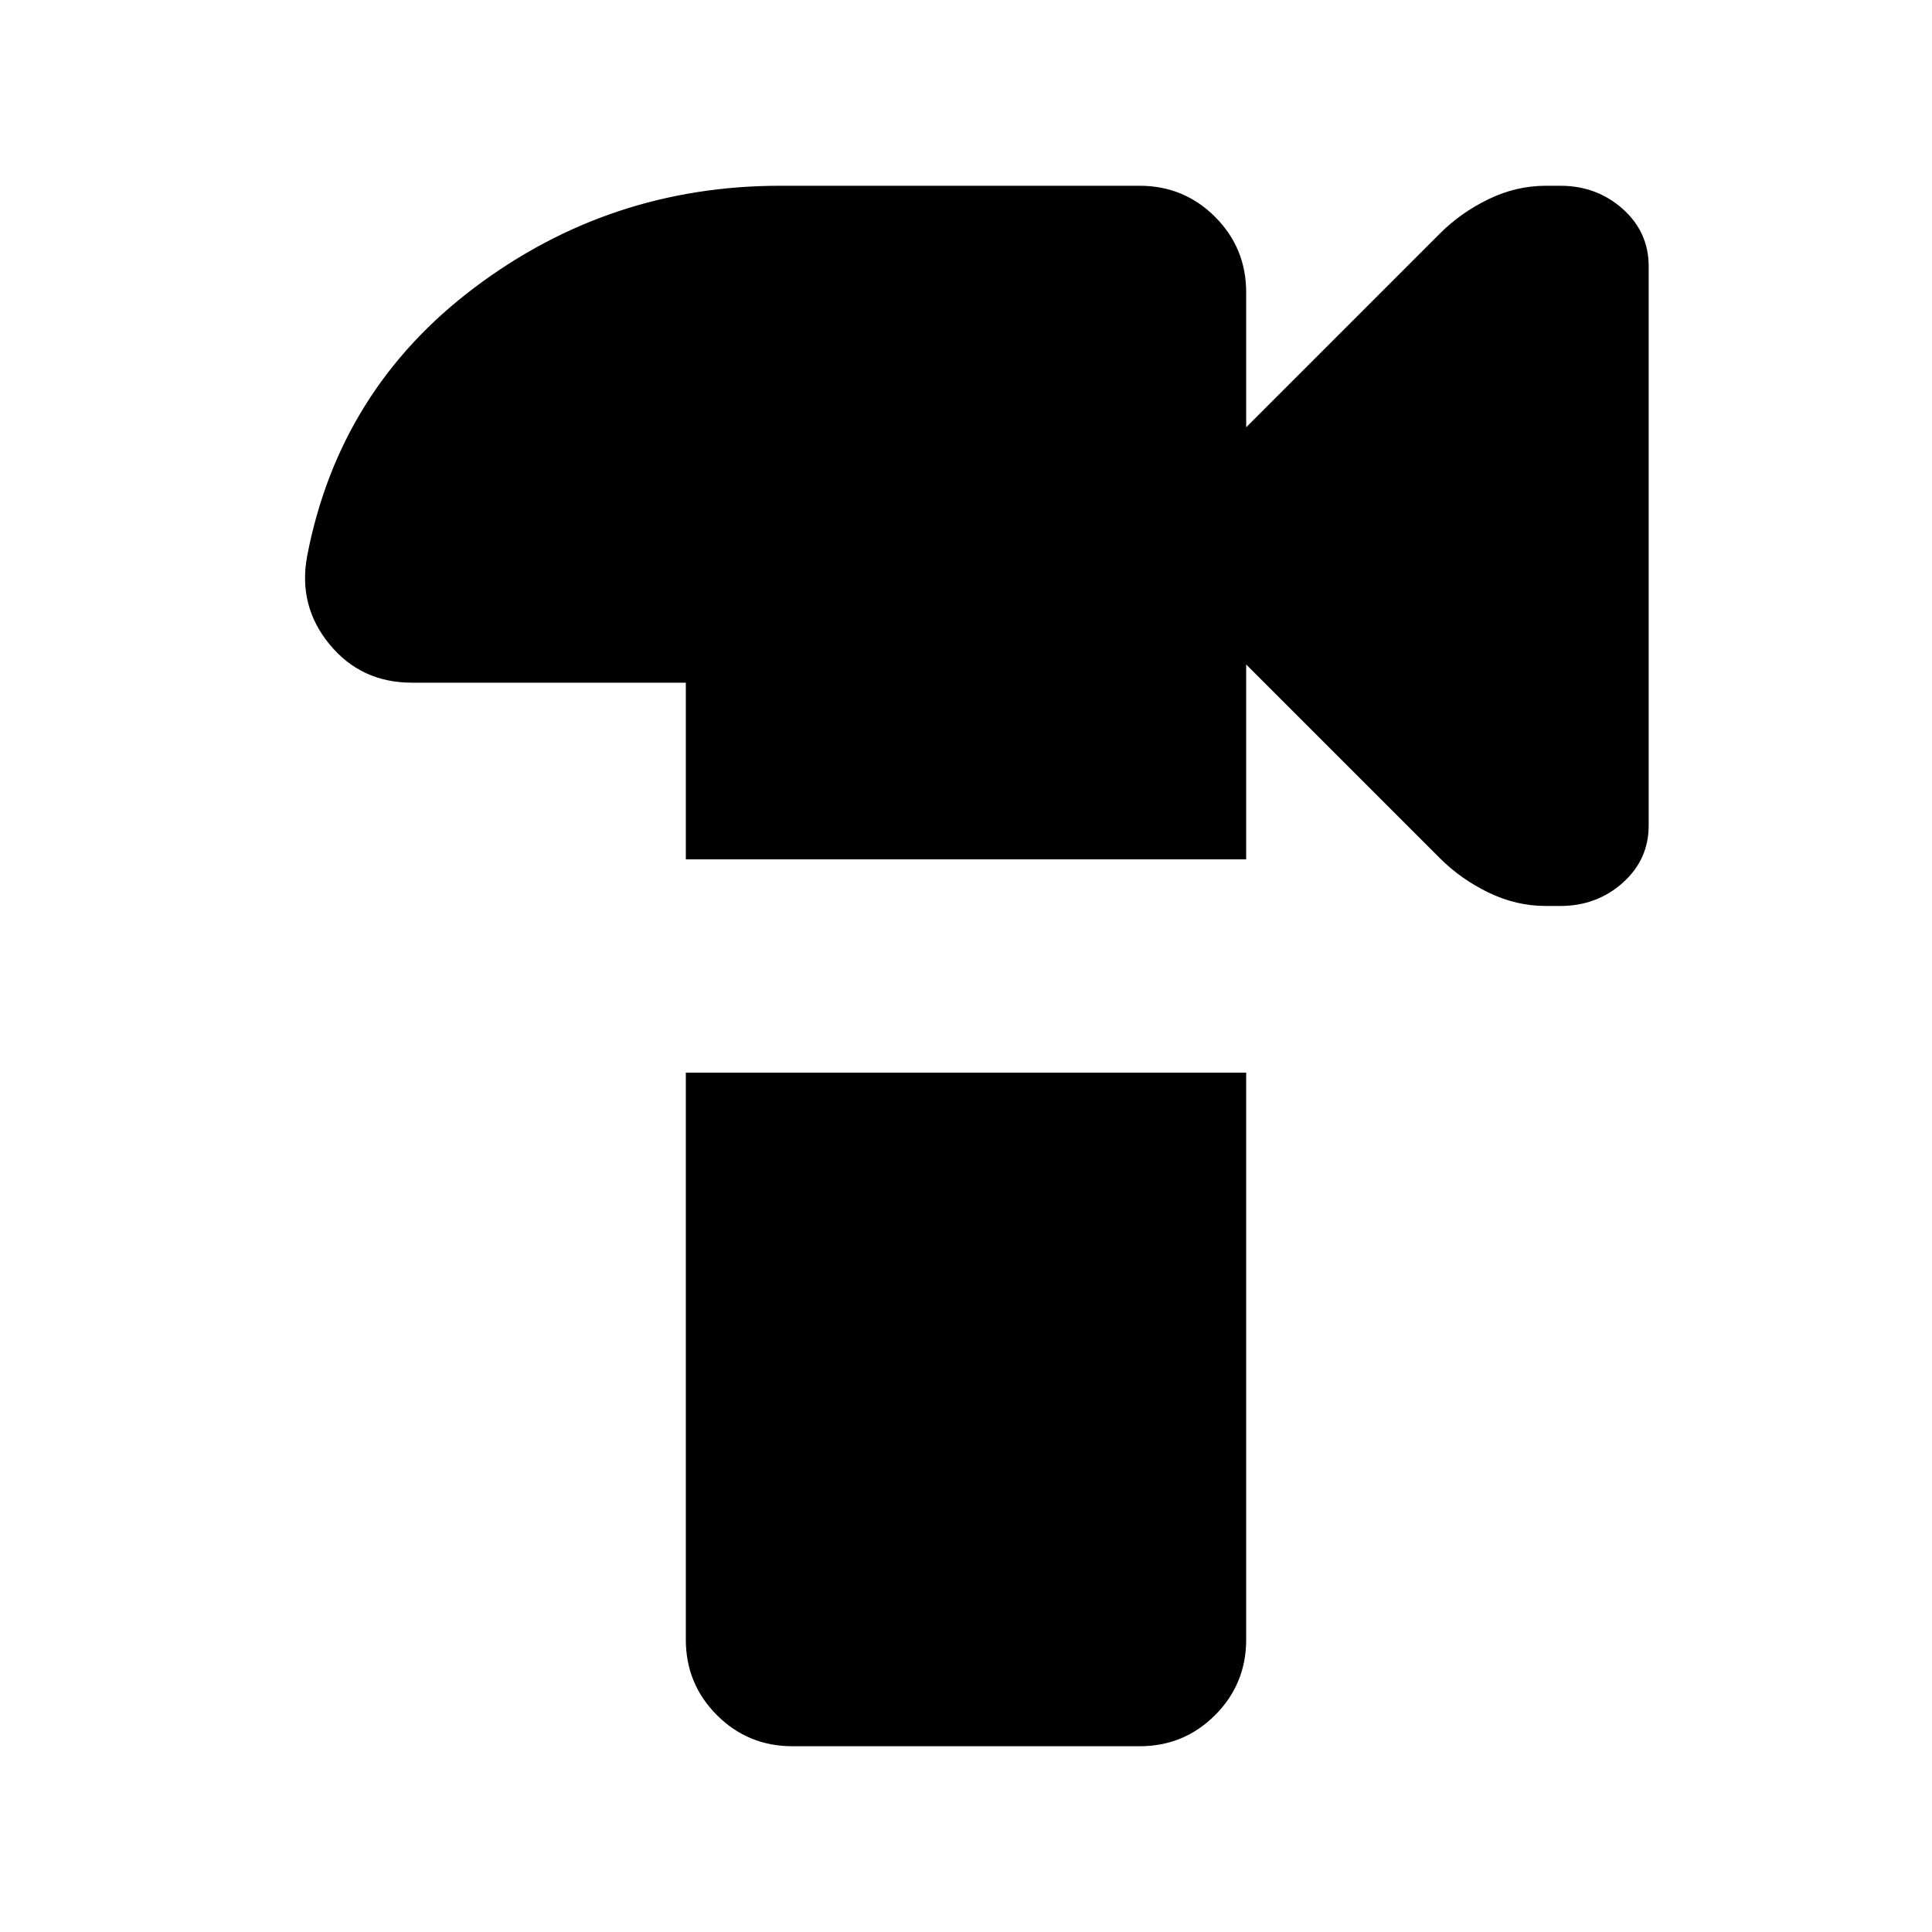 <svg xmlns="http://www.w3.org/2000/svg" height="24" viewBox="0 -960 960 960" width="24"><path d="M393.782-92.303q-22.087 0-37.544-15.457-15.456-15.456-15.456-37.544v-281.695h278.436v281.695q0 22.088-15.456 37.544-15.457 15.457-37.544 15.457H393.782Zm-53-440.698v-87.781H204.609q-25.218 0-40.892-19.087-15.674-19.087-11.109-43.74 15.826-82.696 83.044-133.392 67.218-50.696 152.045-50.696h178.521q22.087 0 37.544 15.457 15.456 15.456 15.456 37.544v66.999l96.348-96.348q10.261-10.261 24.022-16.956 13.761-6.696 28.587-6.696h7.087q18.13 0 31.043 11.5t12.913 28.5v277.871q0 17-12.913 28.5t-31.043 11.5h-7.087q-14.826 0-28.587-6.695-13.761-6.696-24.022-16.957l-96.348-96.348v96.825H340.782Z"/></svg>